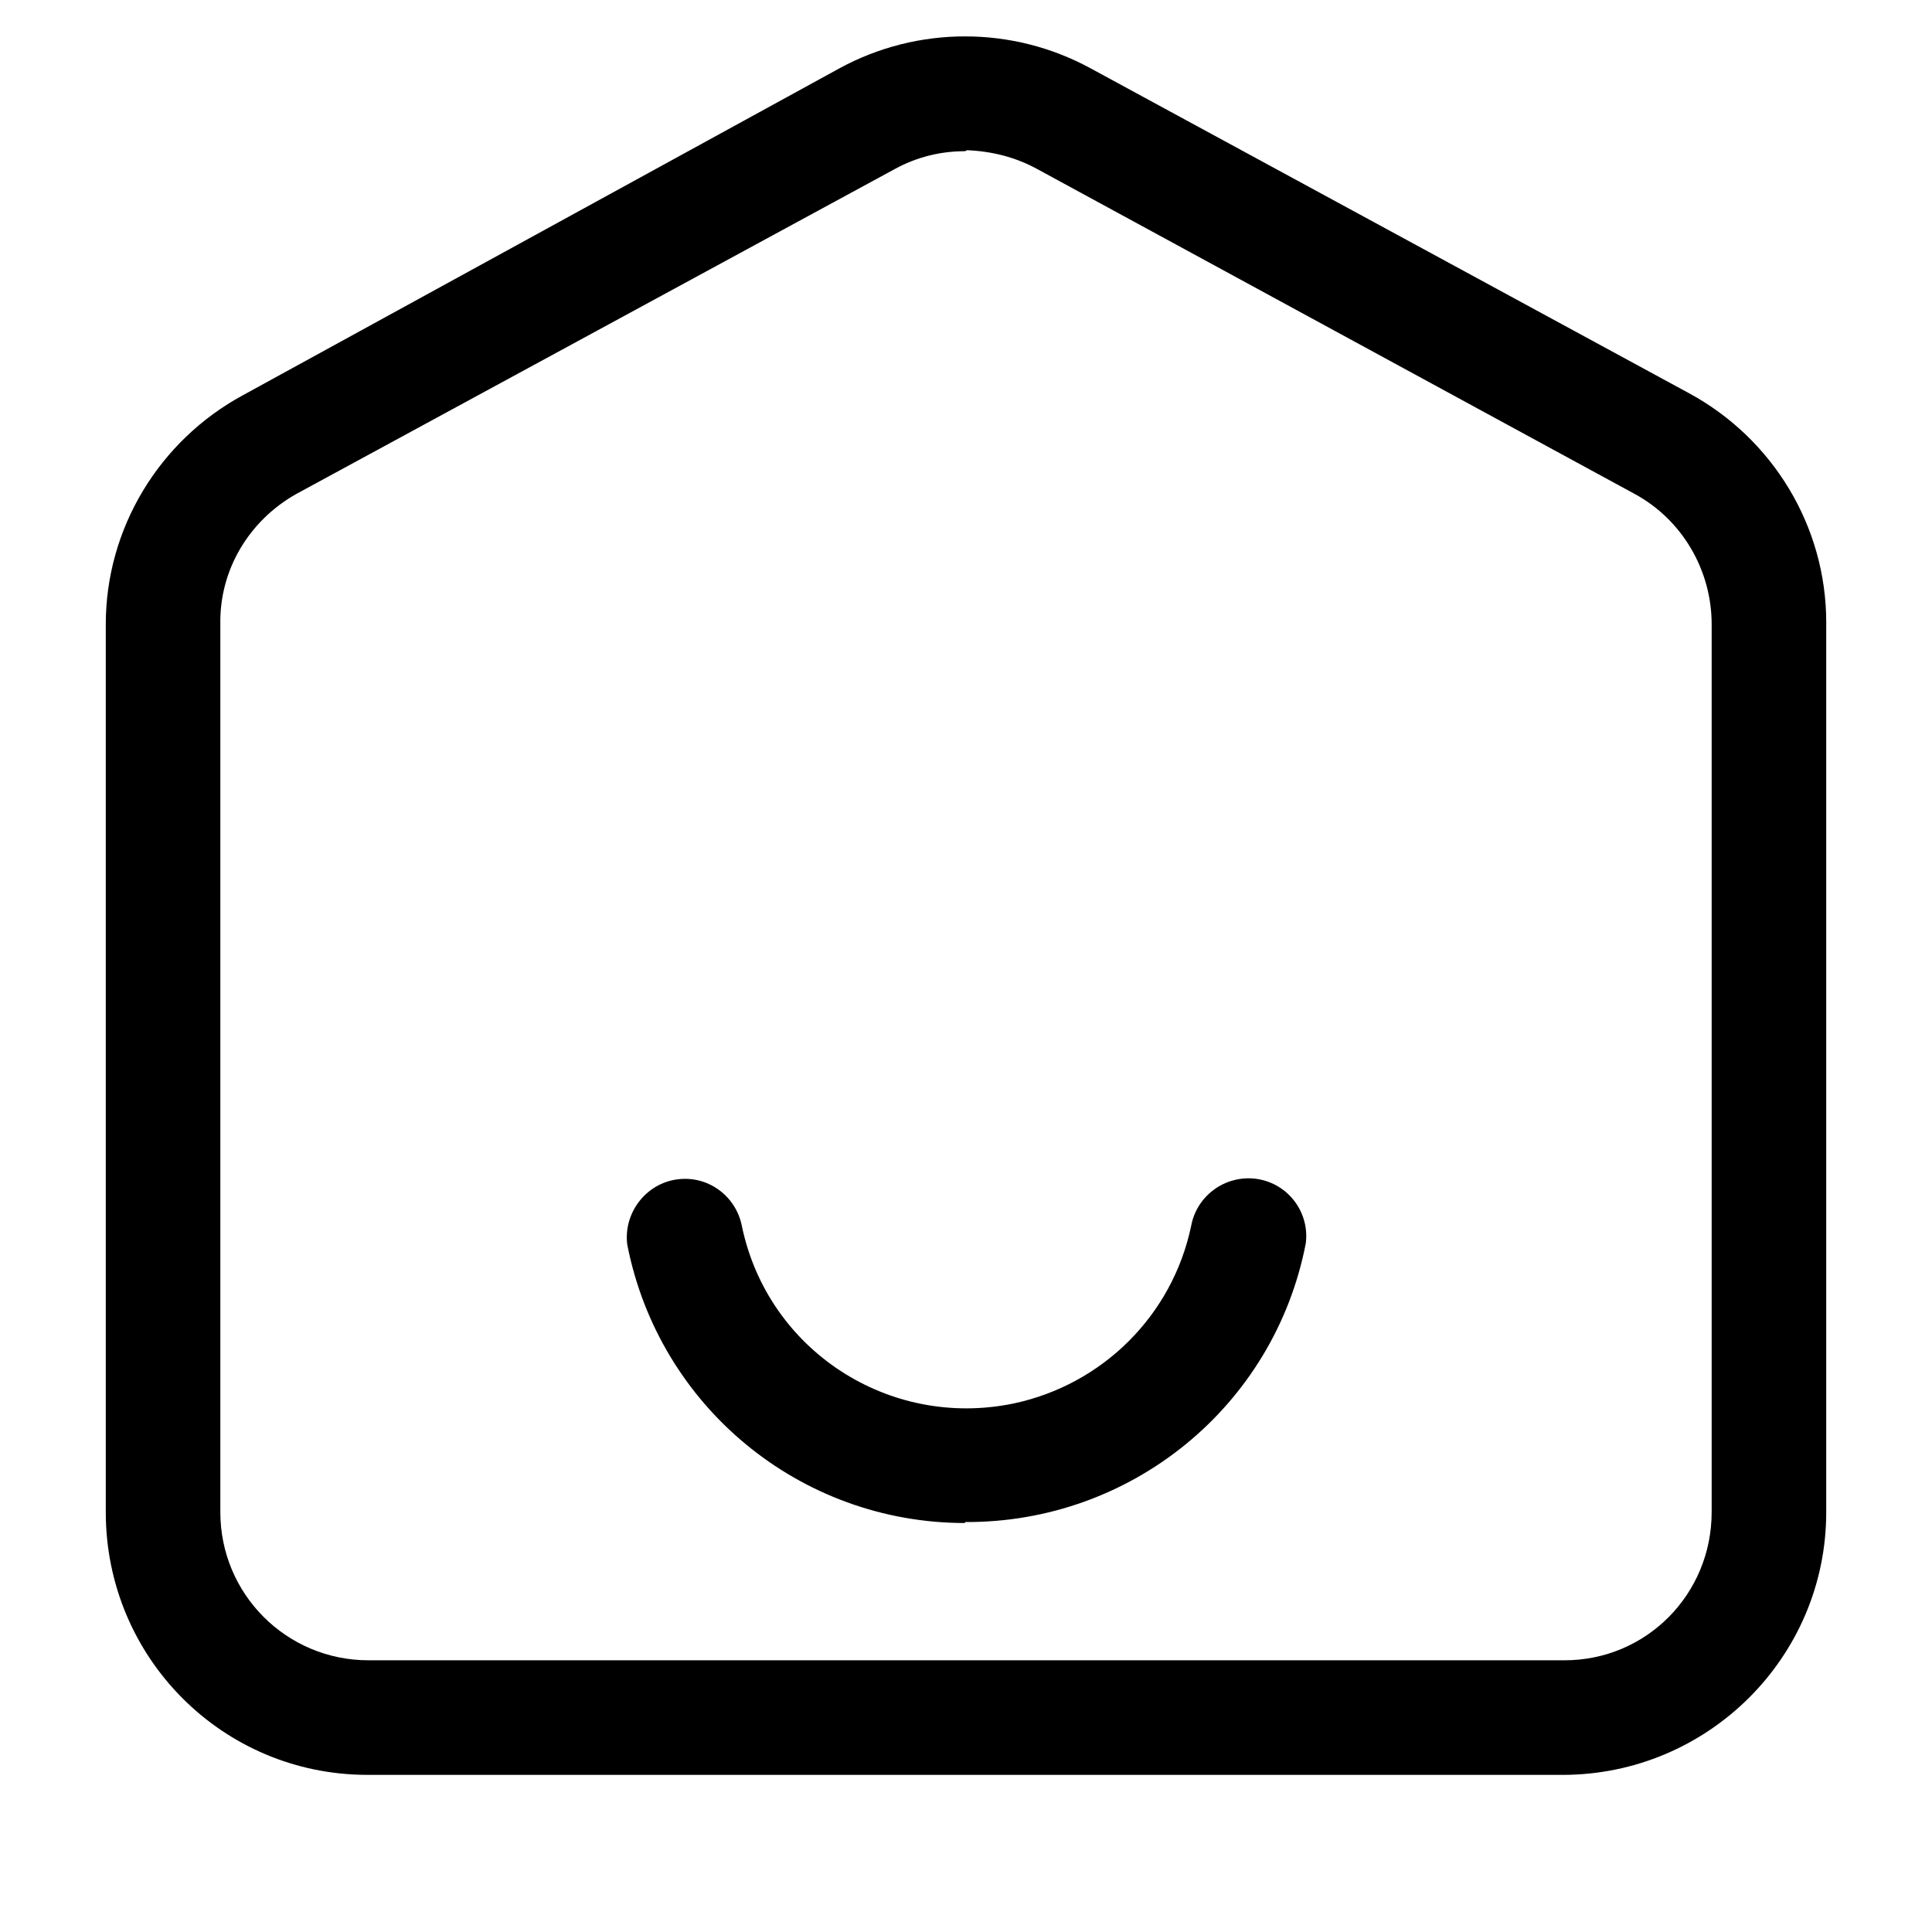 <?xml version="1.0" encoding="UTF-8"?>
<svg id="gabarit_circle_icons_black" xmlns="http://www.w3.org/2000/svg" viewBox="0 0 192 192">
  <g id="mail_icons">
    <g id="mail-smile">
      <path id="Tracé_147" data-name="Tracé 147" d="m155.381,176.384H36.522c-14.428,0-26.01-11.68-26.01-26.108V62.04c0-9.52,5.3-18.256,13.643-22.771L83.437,6.782c7.754-4.22,17.176-4.22,24.93,0l59.479,32.291c8.343,4.515,13.643,13.25,13.643,22.771v88.433c0,14.428-11.778,26.108-26.206,26.108h.098ZM95.902,15.026c-2.454,0-4.809.589-6.969,1.767L29.455,49.084c-4.711,2.65-7.656,7.558-7.558,12.956v88.236c0,8.146,6.576,14.722,14.722,14.722h118.859c8.146,0,14.624-6.576,14.624-14.722V62.04c0-5.398-2.944-10.404-7.656-12.956l-59.38-32.291c-2.159-1.178-4.515-1.767-6.969-1.865l-.196.098Z"/>
      <path id="Tracé_148" data-name="Tracé 148" d="m95.902,151.356c-16.391,0-30.426-11.582-33.567-27.678-.393-3.141,1.865-6.085,5.006-6.478,3.043-.393,5.791,1.669,6.38,4.613,2.552,12.367,14.624,20.219,26.991,17.667,8.833-1.865,15.802-8.735,17.667-17.667.589-3.141,3.632-5.202,6.772-4.613,3.043.589,5.006,3.435,4.613,6.38-3.141,16.195-17.372,27.776-33.862,27.678v.098Z"/>
    </g>
  </g>
</svg>